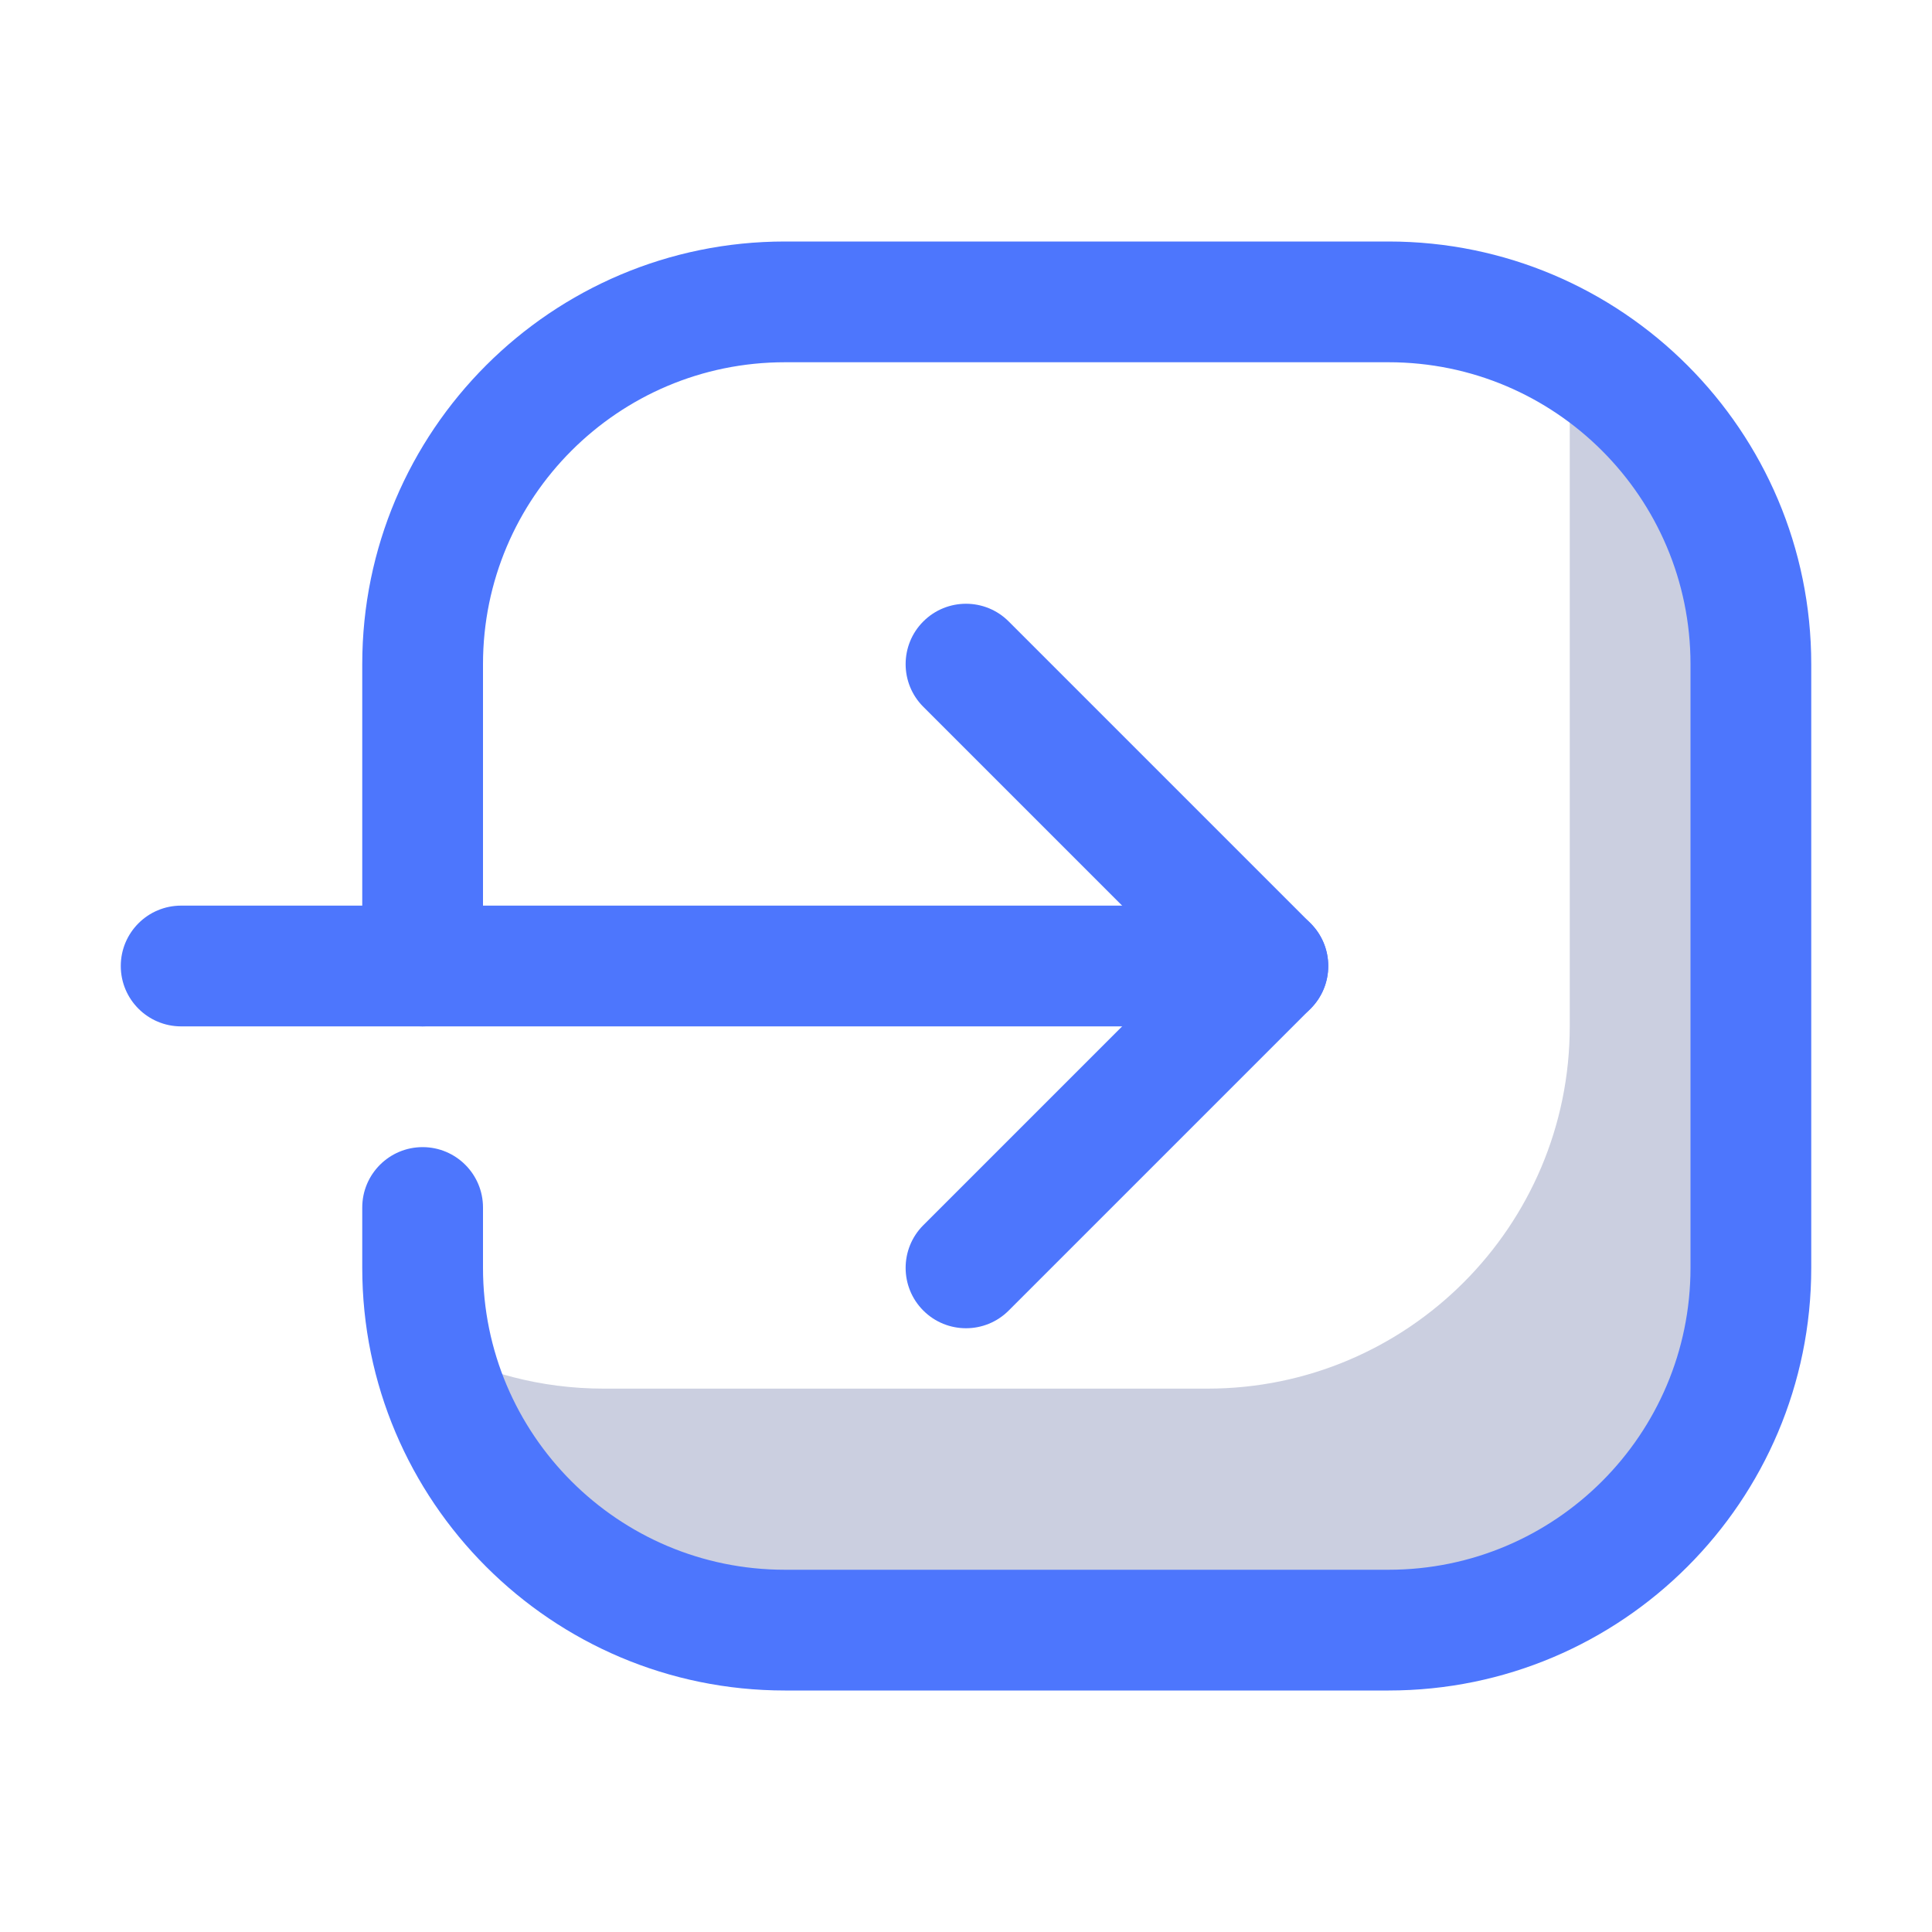 <svg width="64" height="64" viewBox="0 0 64 64" fill="none" xmlns="http://www.w3.org/2000/svg">
<path fill-rule="evenodd" clip-rule="evenodd" d="M51.729 11.455C55.464 13.49 58 17.451 58 22V42C58 48.623 52.623 54 46 54H26C20.25 54 15.439 49.947 14.271 44.545C15.974 45.473 17.926 46 20 46H40C46.623 46 52 40.623 52 34V14C52 13.127 51.907 12.276 51.729 11.455Z" fill="#CBCFE0"/>
<path fill-rule="evenodd" clip-rule="evenodd" d="M42.001 30H6C4.896 30 4.001 30.896 4.001 32C4.001 33.104 4.896 34 6 34H42.001C43.105 34 44 33.104 44 32C44 30.896 43.105 30 42.001 30Z" fill="#4D76FD"/>
<path fill-rule="evenodd" clip-rule="evenodd" d="M39.172 32L30.586 23.414C29.805 22.634 29.805 21.366 30.586 20.586C31.366 19.805 32.634 19.805 33.414 20.586L43.414 30.586C44.195 31.367 44.195 32.633 43.414 33.414L33.414 43.414C32.634 44.195 31.366 44.195 30.586 43.414C29.805 42.634 29.805 41.366 30.586 40.586L39.172 32Z" fill="#4D76FD"/>
<path fill-rule="evenodd" clip-rule="evenodd" d="M12 40V42C12 49.727 18.273 56 26 56H46C53.727 56 60 49.727 60 42V22C60 14.273 53.727 8 46 8H26C18.273 8 12 14.273 12 22V32C12 33.104 12.896 34 14 34C15.104 34 16 33.104 16 32V22C16 16.481 20.481 12 26 12H46C51.519 12 56 16.481 56 22V42C56 47.519 51.519 52 46 52H26C20.481 52 16 47.519 16 42V40C16 38.896 15.104 38 14 38C12.896 38 12 38.896 12 40Z" fill="#4D76FD"/>
</svg>
